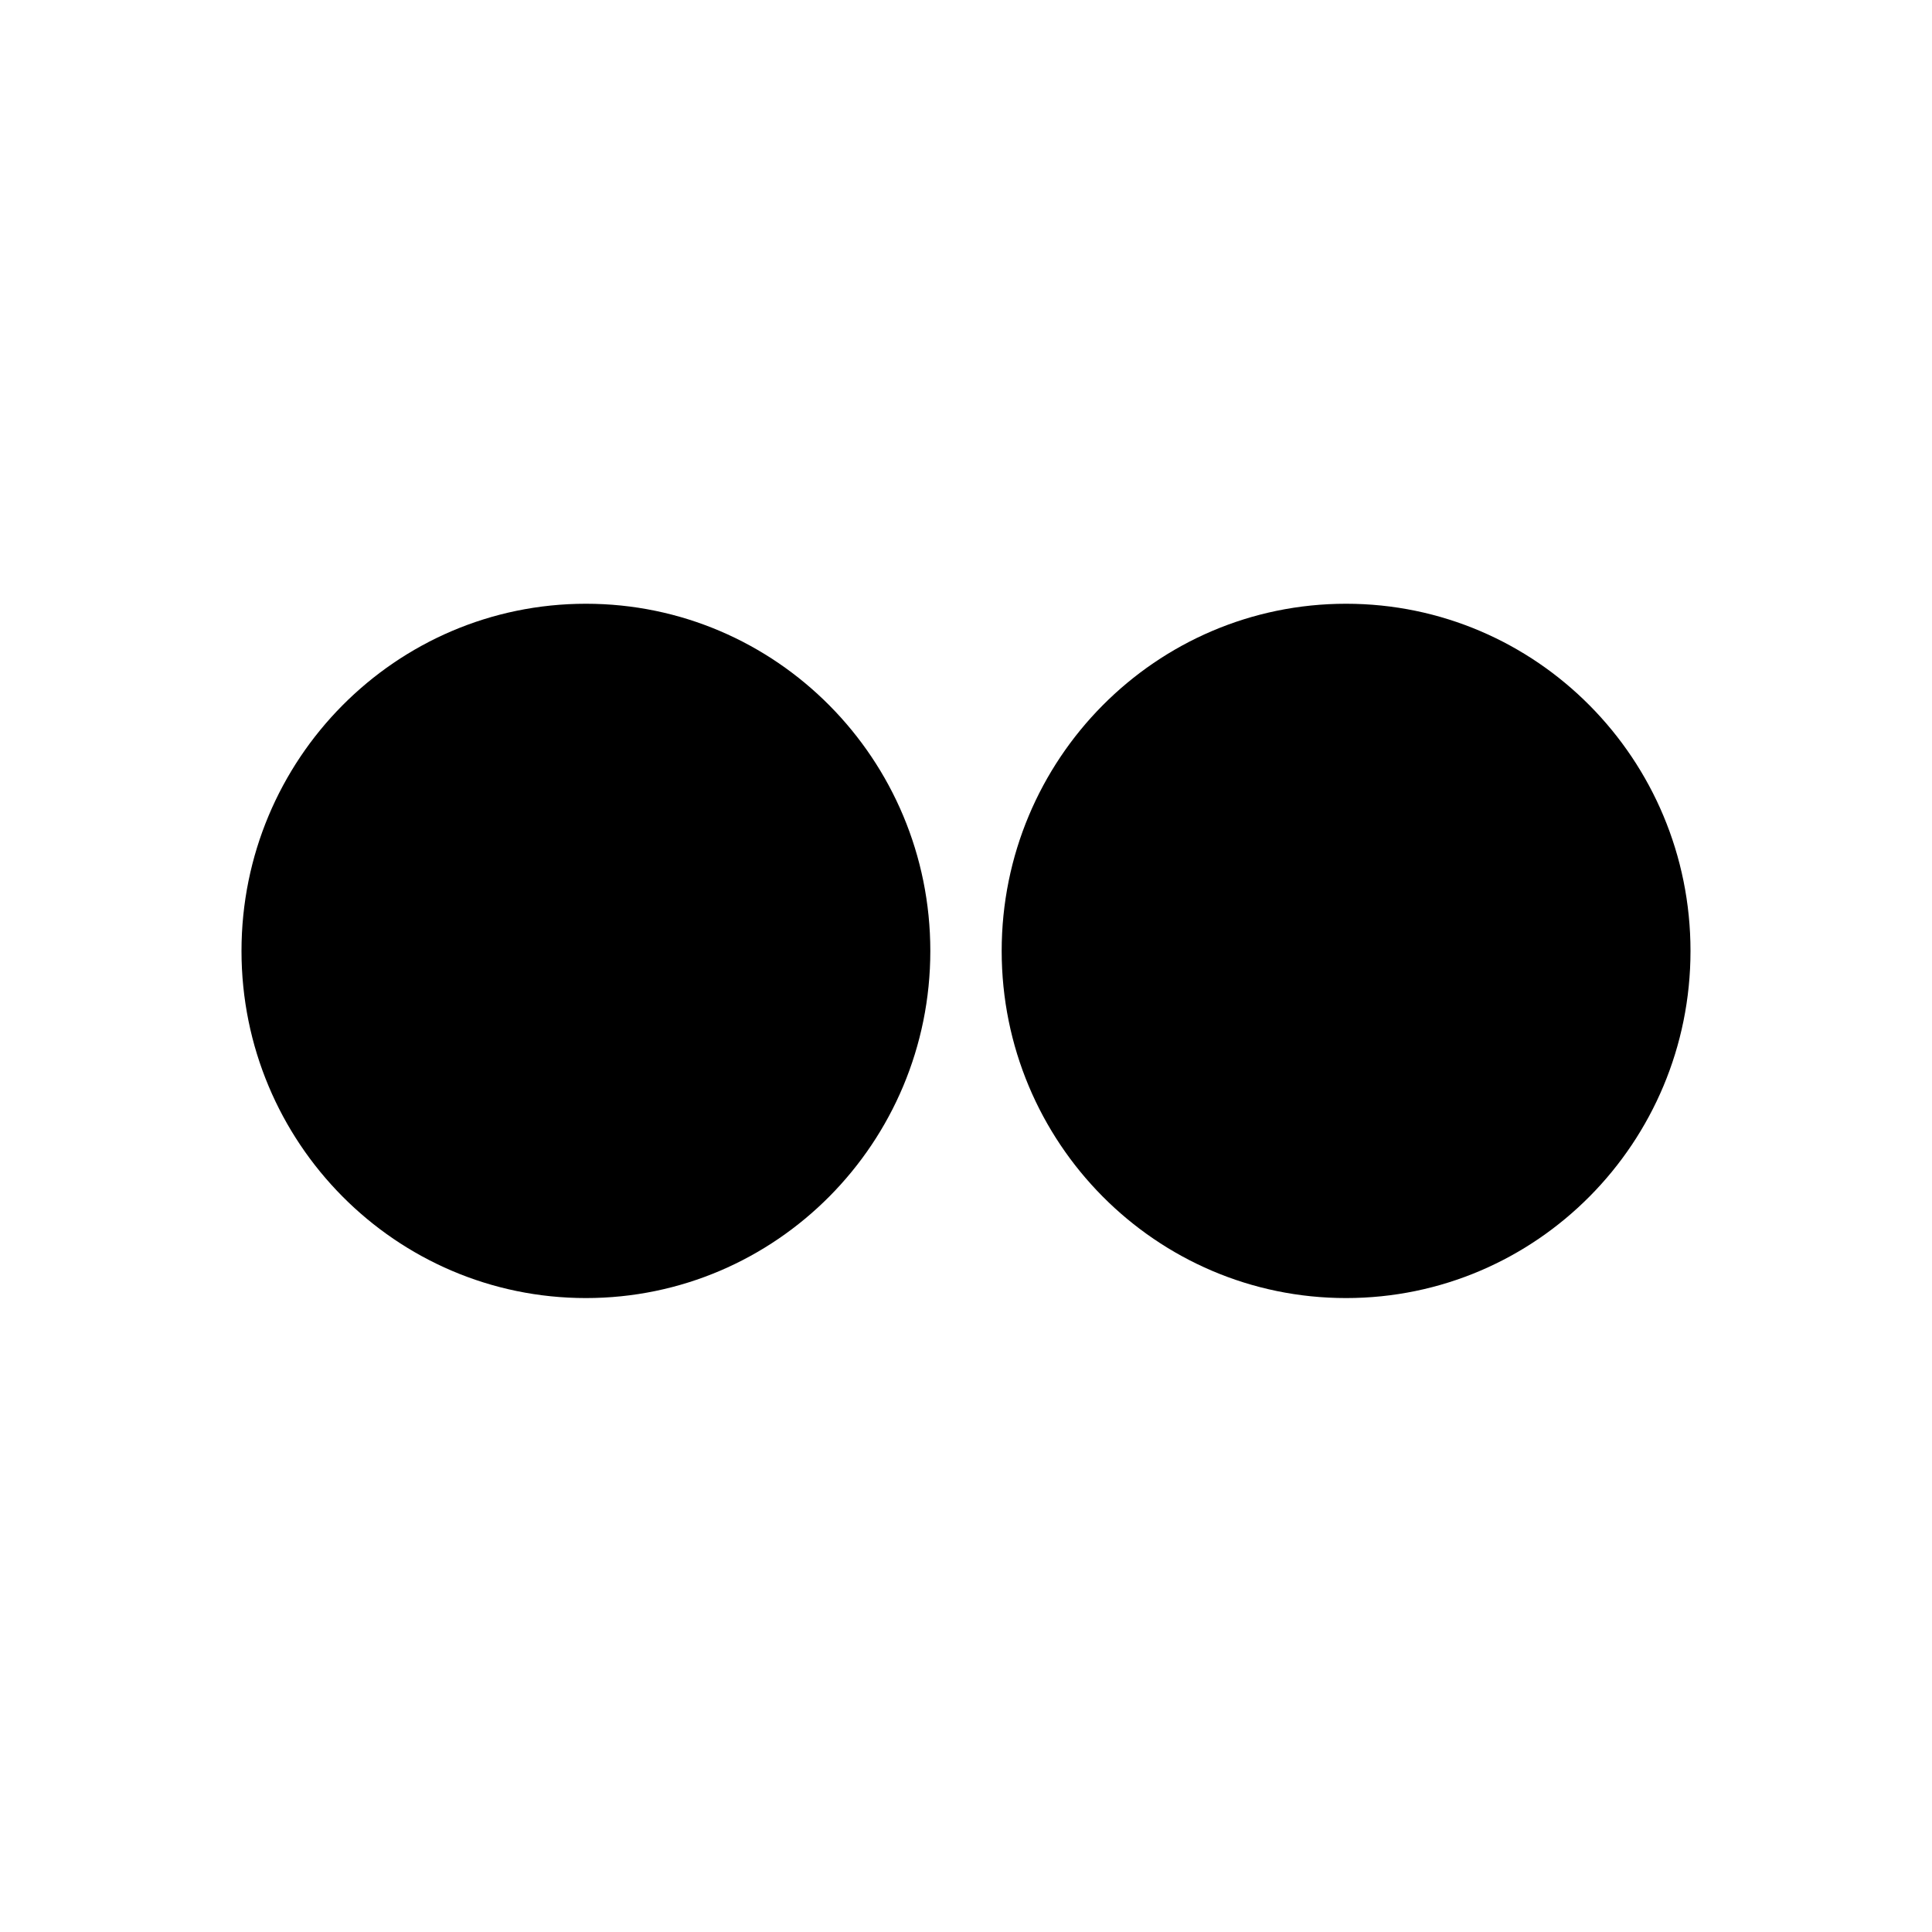 <svg fill="none" xmlns="http://www.w3.org/2000/svg" viewBox="0 0 64 64"><path fill-rule="evenodd" clip-rule="evenodd" d="M8 31.502C8 25.15 13.108 20 19.41 20c6.3 0 11.408 5.15 11.408 11.502C30.818 37.852 25.71 43 19.41 43 13.11 43 8 37.852 8 31.502zM44.59 43C50.895 43 56 37.852 56 31.502 56 25.15 50.894 20 44.59 20c-6.3 0-11.408 5.15-11.408 11.502C33.182 37.852 38.29 43 44.59 43z" fill="#000"/></svg>